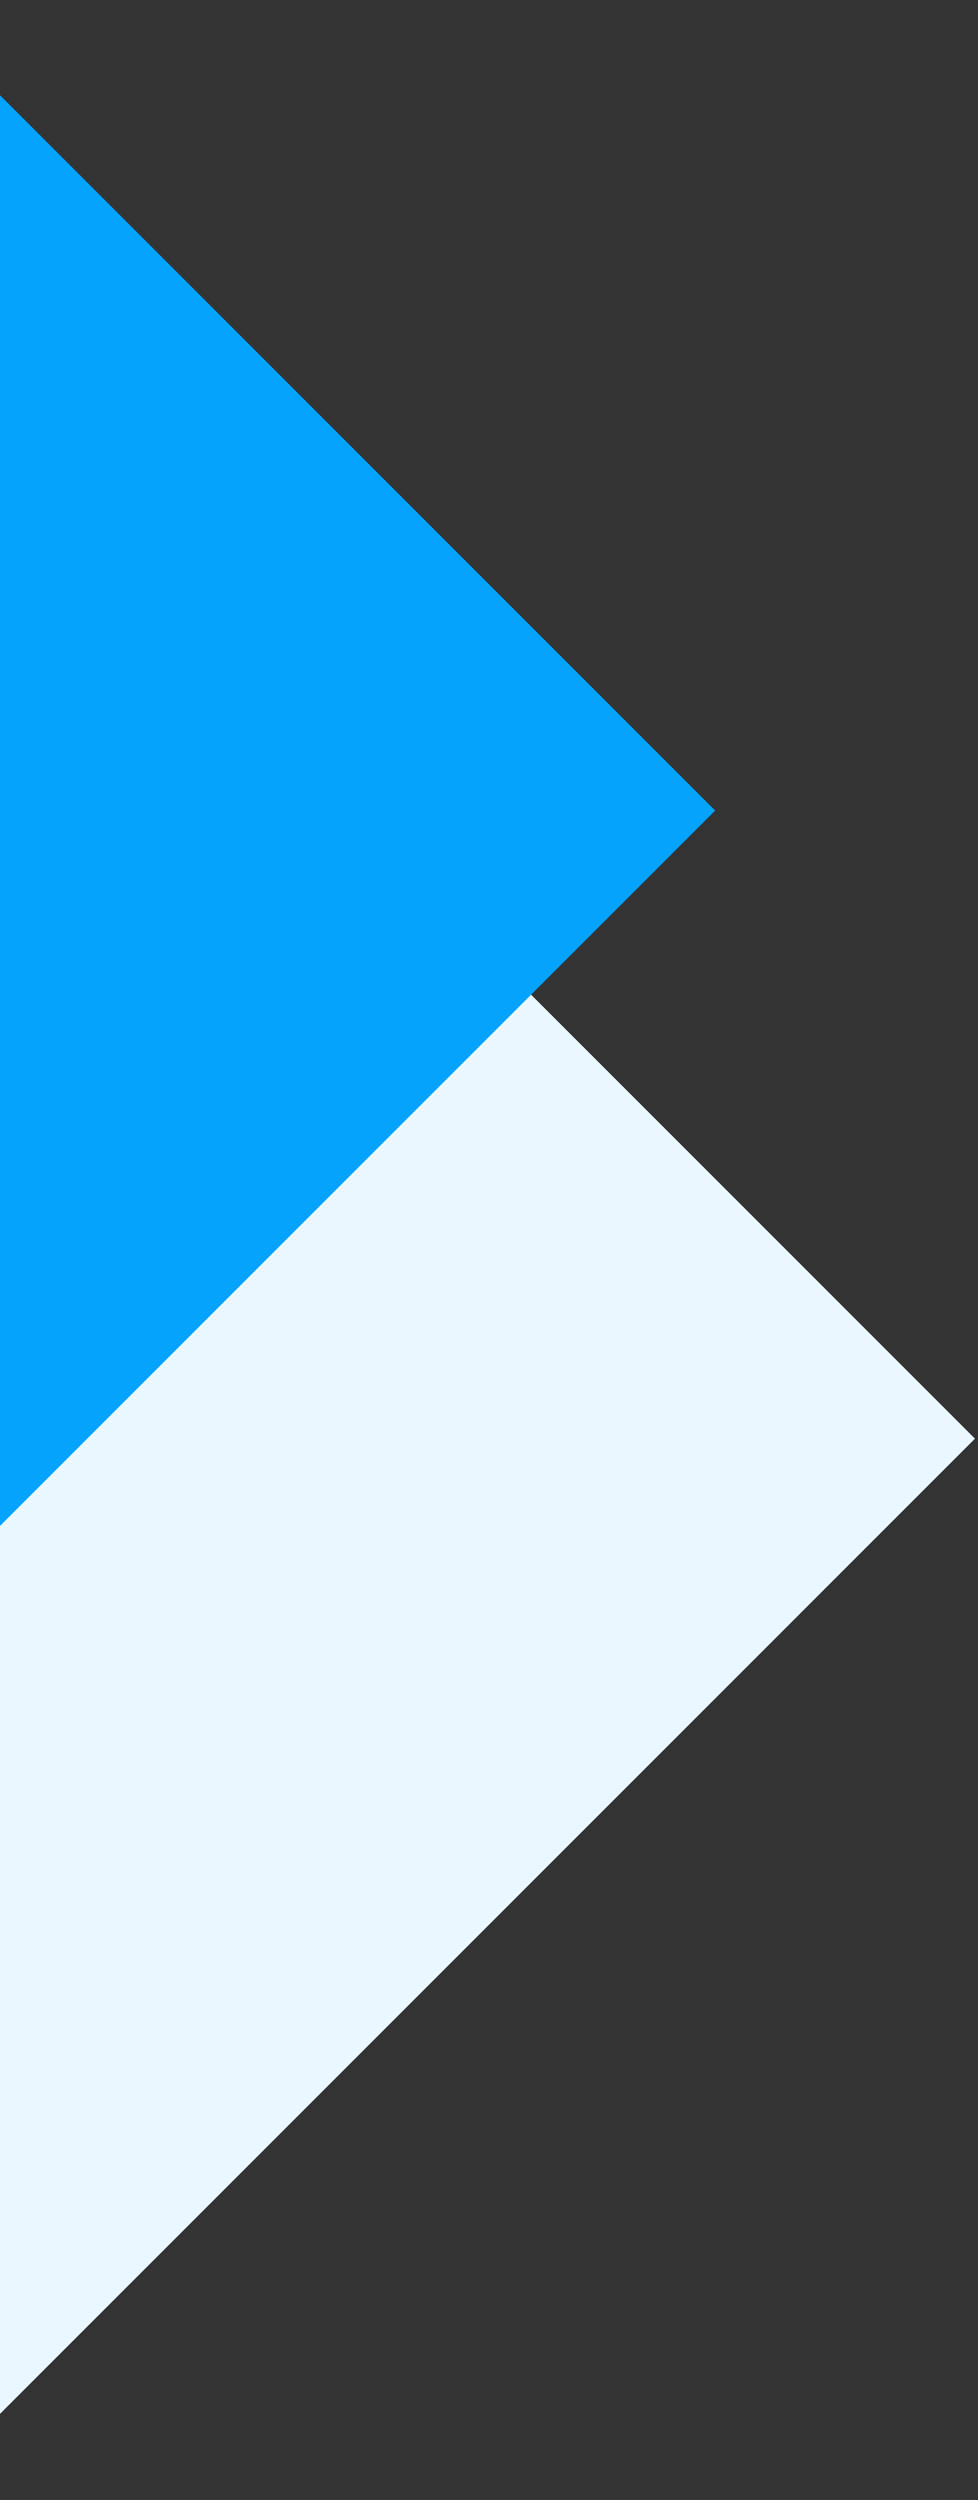 <svg width="144" height="368" viewBox="0 0 144 368" fill="none" xmlns="http://www.w3.org/2000/svg">
  <rect x="0" y="0" width="144" height="368" fill="#333333" stroke="none"/>
  <rect x="-168" y="211.776" width="220.3" height="220.3" transform="rotate(-45 -168 211.776)" fill="#EAF7FF" />
  <rect x="-131.582" y="119.318" width="167.5" height="167.5" transform="rotate(-45 -131.582 119.318)" fill="#05A3FC" />
</svg>